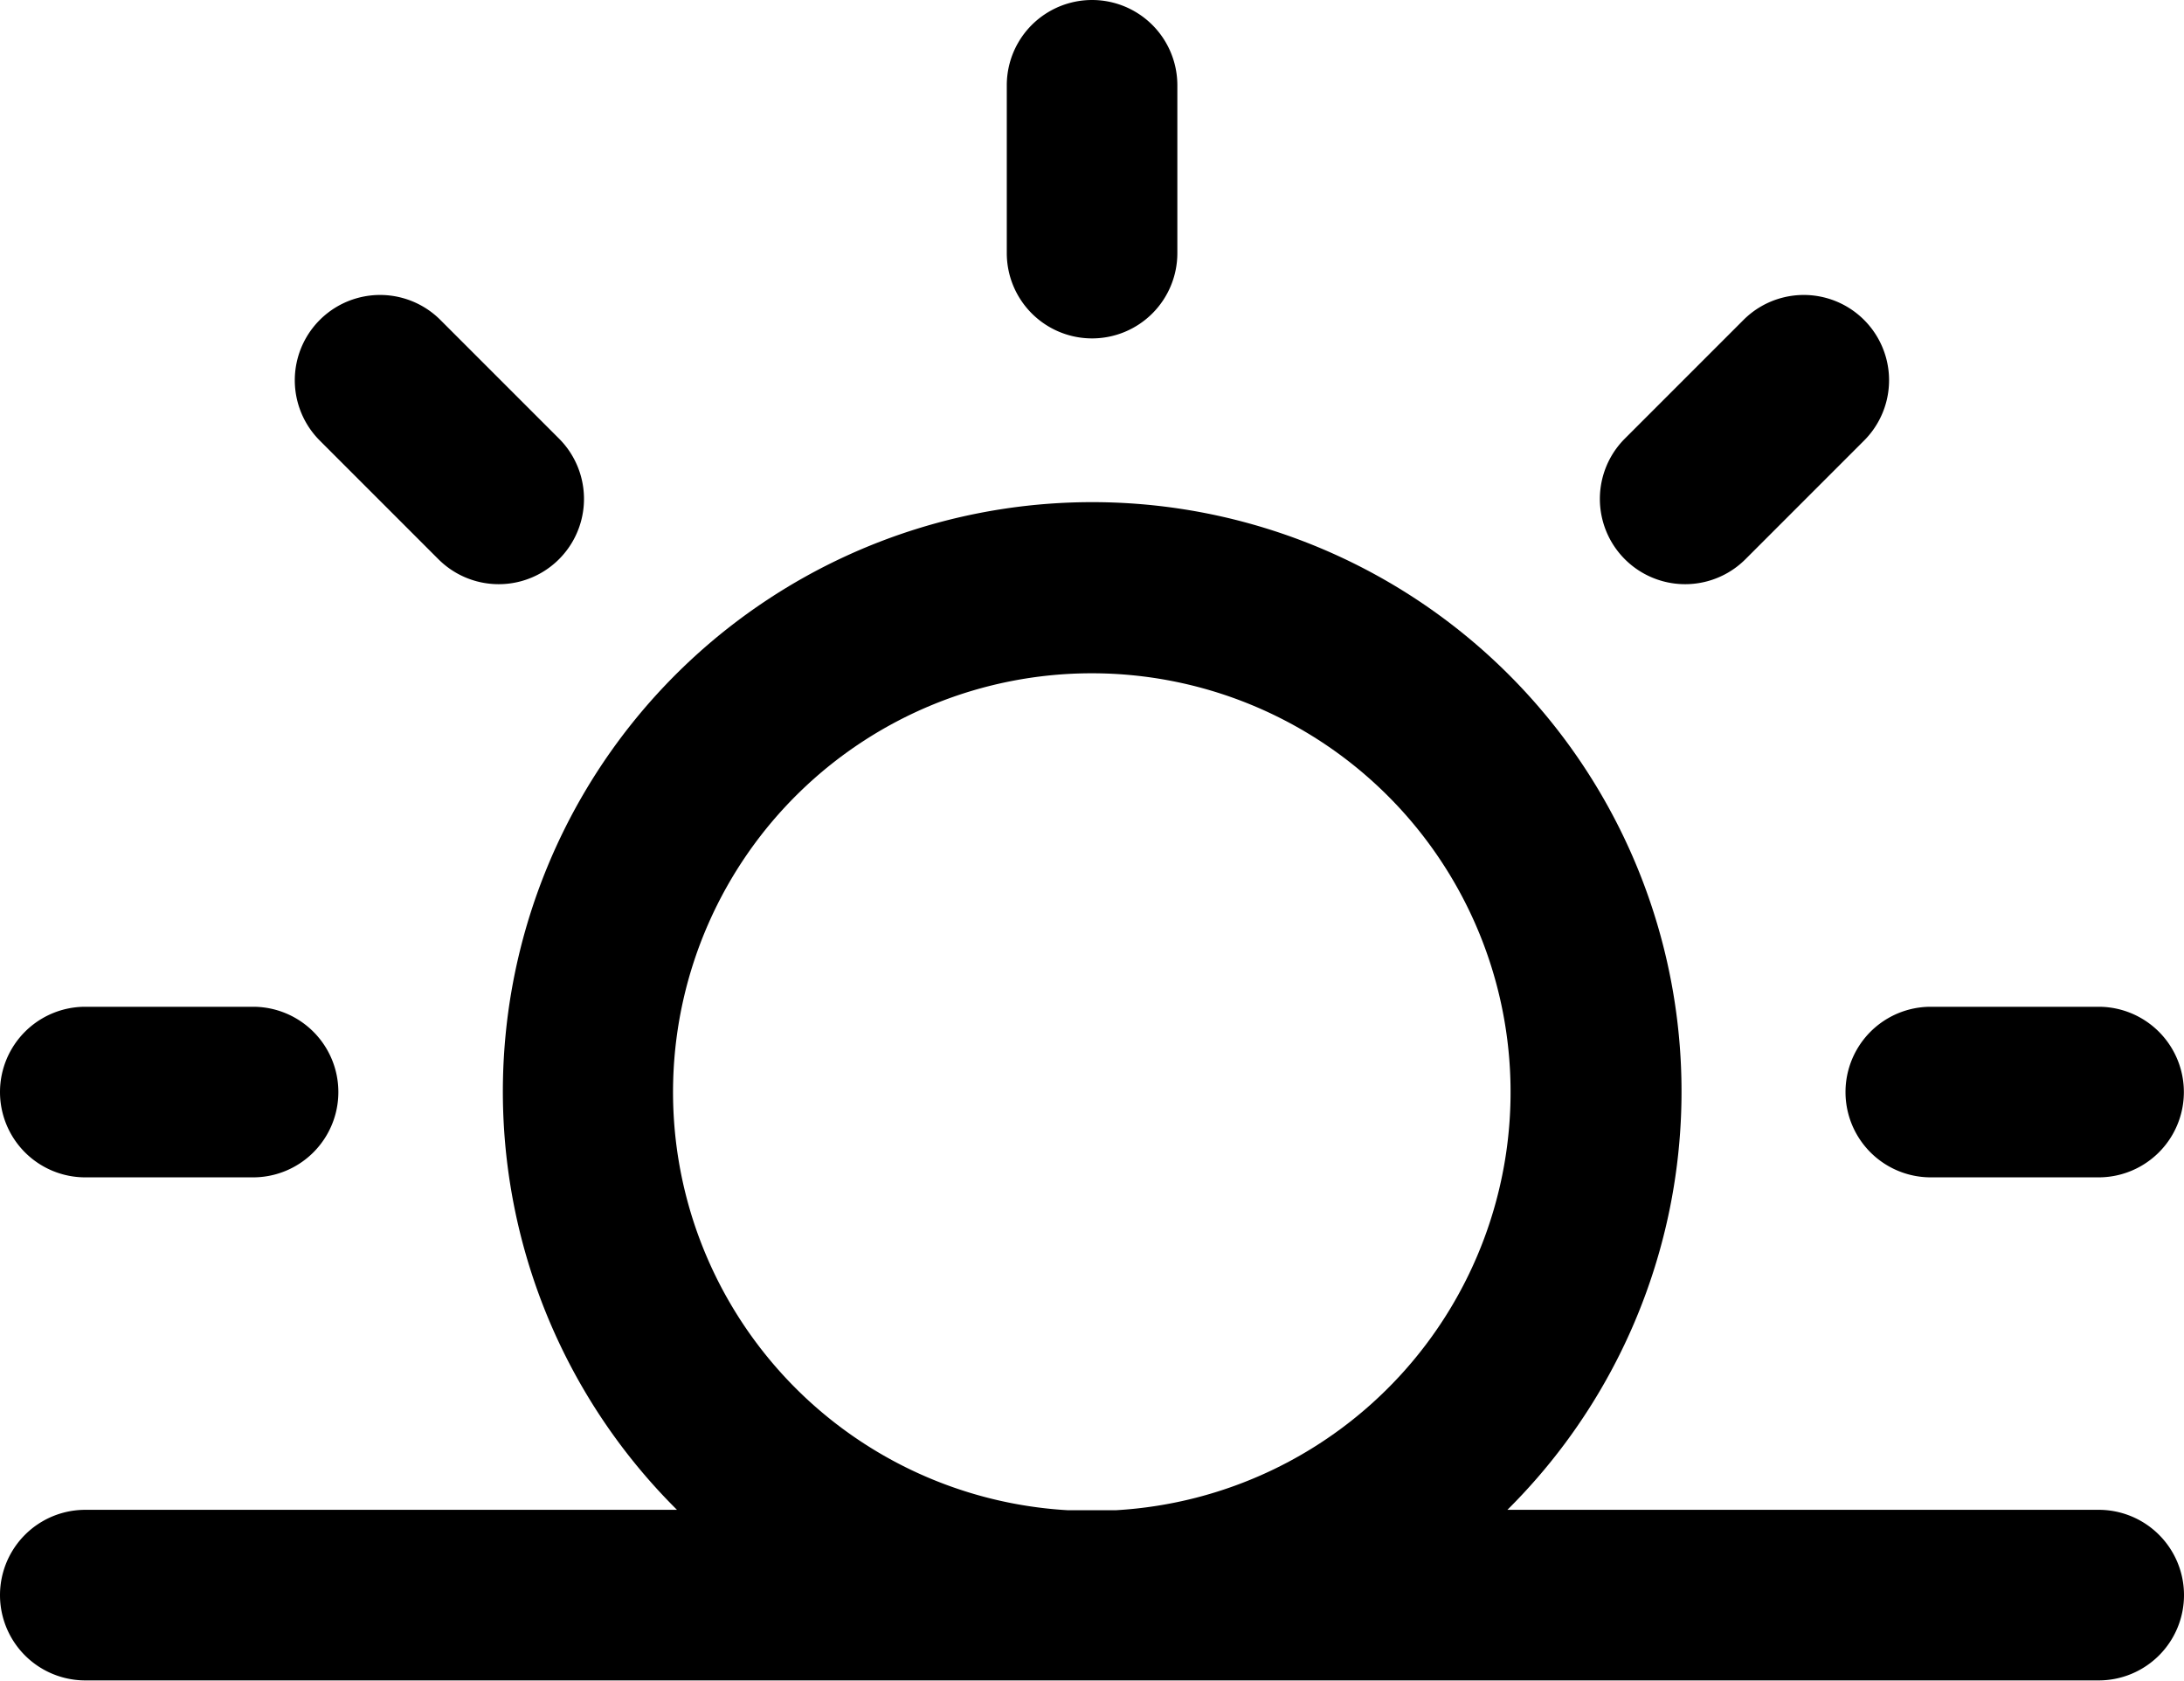 <svg xmlns="http://www.w3.org/2000/svg" width="16.569" height="12.75" viewBox="0 0 16.569 12.75"><path d="M14.648,17.637h1.273a.647.647,0,0,1,0,1.294H14.648a.647.647,0,0,1,0-1.294Zm-14,1.294H1.92a.647.647,0,0,0,0-1.294H.647a.647.647,0,0,0,0,1.294Zm7.637-6.364a.647.647,0,0,0,.647-.647V10.647a.647.647,0,0,0-1.294,0V11.92A.647.647,0,0,0,8.284,12.567ZM3.326,14.242a.647.647,0,1,0,.915-.915l-.9-.9a.647.647,0,1,0-.915.915Zm9.916,0,.9-.9a.647.647,0,0,0-.915-.915l-.9.9a.647.647,0,0,0,.915.915ZM16.569,22.1a.647.647,0,0,1-.647.647H.647a.647.647,0,0,1,0-1.294H5.136a4.471,4.471,0,1,1,6.3,0h4.488A.647.647,0,0,1,16.569,22.1ZM8.1,21.456h.366a3.177,3.177,0,1,0-.366,0Z" transform="translate(0 -10)"/></svg>